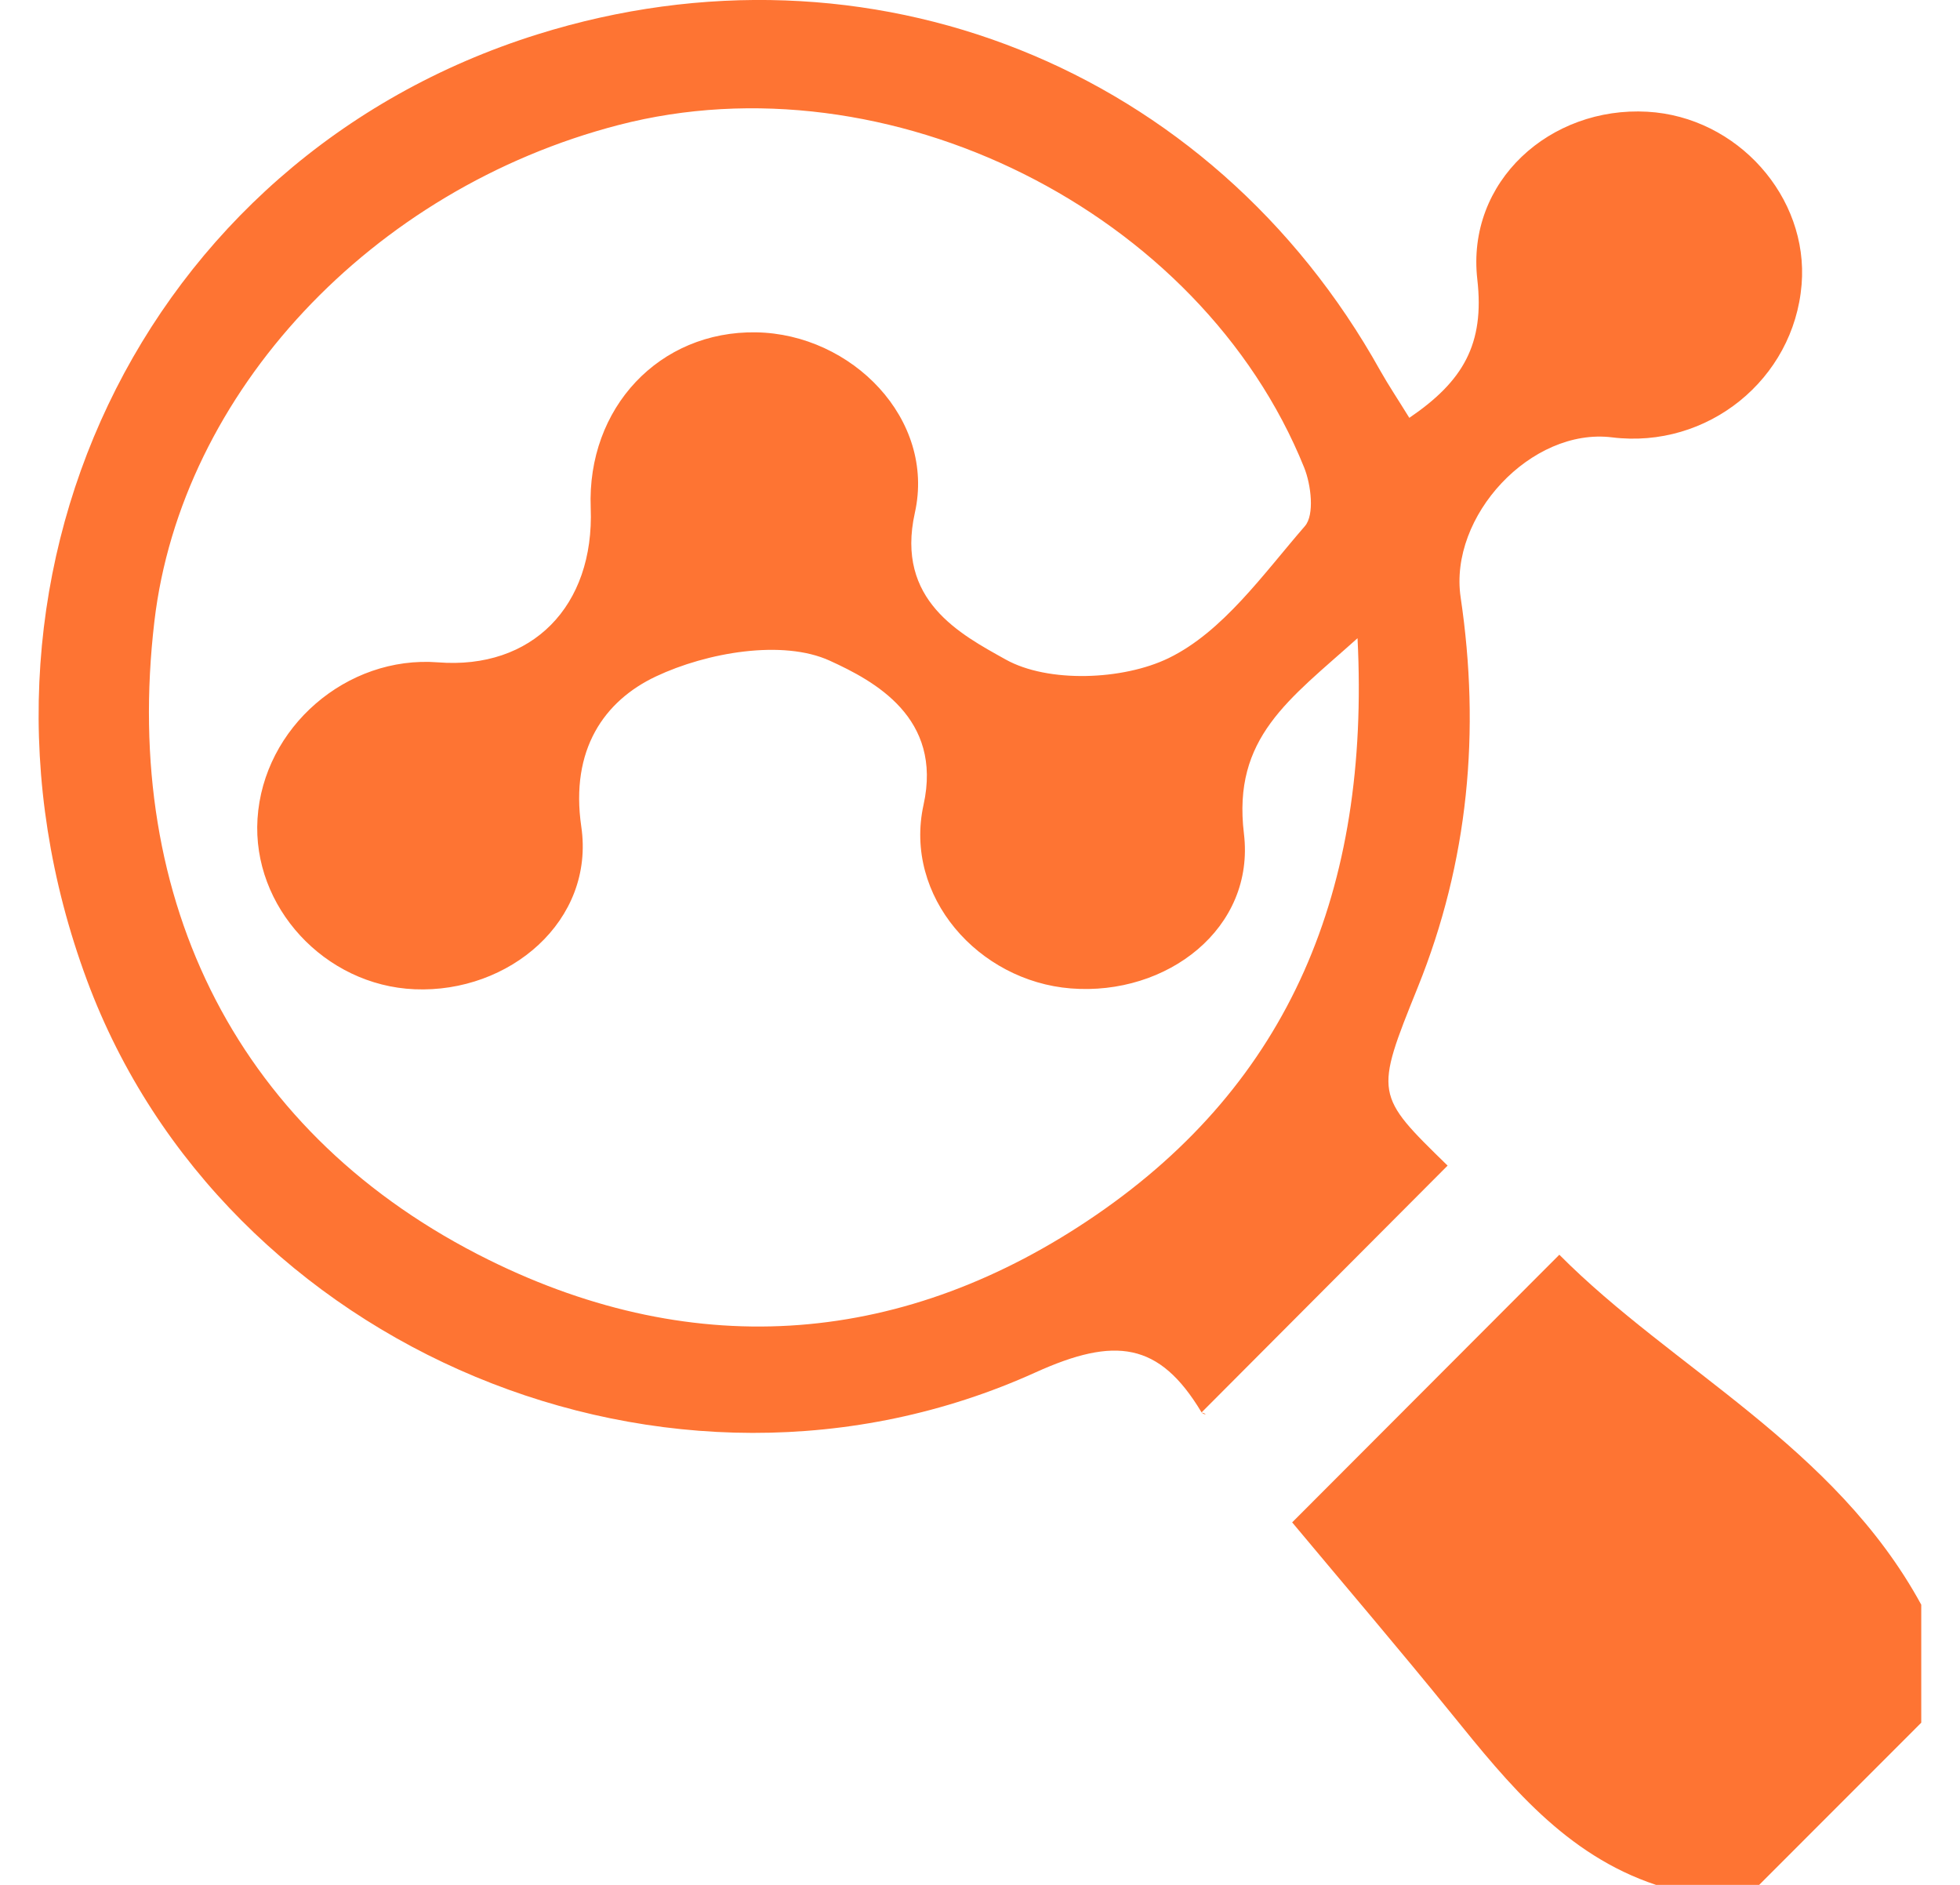 <svg width="26" height="25" viewBox="0 0 26 25" fill="none" xmlns="http://www.w3.org/2000/svg">
<path d="M21.967 25C20.766 24.6 20.014 23.667 19.257 22.732C18.543 21.851 17.805 20.988 17.141 20.192C18.324 19.008 19.464 17.865 20.685 16.642C22.186 18.154 24.34 19.18 25.486 21.284C25.486 21.806 25.486 22.328 25.486 22.849C24.769 23.566 24.053 24.283 23.336 25C22.88 25 22.424 25 21.967 25Z" fill="#FE7433"/>
<path d="M18.695 5.542C19.409 5.057 19.695 4.564 19.597 3.706C19.449 2.404 20.565 1.409 21.853 1.482C23.045 1.549 23.994 2.611 23.899 3.773C23.796 5.033 22.651 5.957 21.385 5.801C20.313 5.668 19.216 6.846 19.376 7.924C19.639 9.696 19.482 11.425 18.806 13.098C18.233 14.518 18.238 14.519 19.203 15.46C18.137 16.53 17.068 17.602 15.939 18.734C16.048 18.767 15.959 18.767 15.936 18.728C15.377 17.798 14.79 17.726 13.736 18.203C8.888 20.399 2.971 17.897 1.154 13.002C-0.805 7.724 1.873 2.102 7.129 0.456C11.527 -0.921 16.066 0.89 18.31 4.917C18.42 5.112 18.545 5.298 18.695 5.542ZM18.008 8.465C17.101 9.279 16.347 9.781 16.501 11.056C16.653 12.313 15.479 13.211 14.205 13.11C12.979 13.013 11.984 11.889 12.251 10.675C12.507 9.518 11.596 9.032 11.007 8.763C10.383 8.478 9.377 8.653 8.701 8.972C8.019 9.294 7.561 9.938 7.711 10.964C7.894 12.212 6.757 13.174 5.5 13.121C4.305 13.071 3.342 12.025 3.416 10.859C3.493 9.649 4.599 8.691 5.81 8.785C7.056 8.883 7.886 8.043 7.836 6.737C7.784 5.409 8.748 4.386 10.031 4.408C11.3 4.429 12.413 5.56 12.136 6.801C11.876 7.966 12.744 8.414 13.34 8.747C13.902 9.061 14.896 9.023 15.502 8.729C16.222 8.379 16.757 7.615 17.31 6.978C17.439 6.829 17.393 6.432 17.3 6.201C15.926 2.796 11.776 0.732 8.206 1.658C4.929 2.507 2.404 5.207 2.048 8.242C1.609 11.973 3.177 15.076 6.487 16.712C9.25 18.077 12.021 17.844 14.543 16.113C17.102 14.357 18.176 11.807 18.008 8.465Z" fill="#FE7433"/>
</svg>
